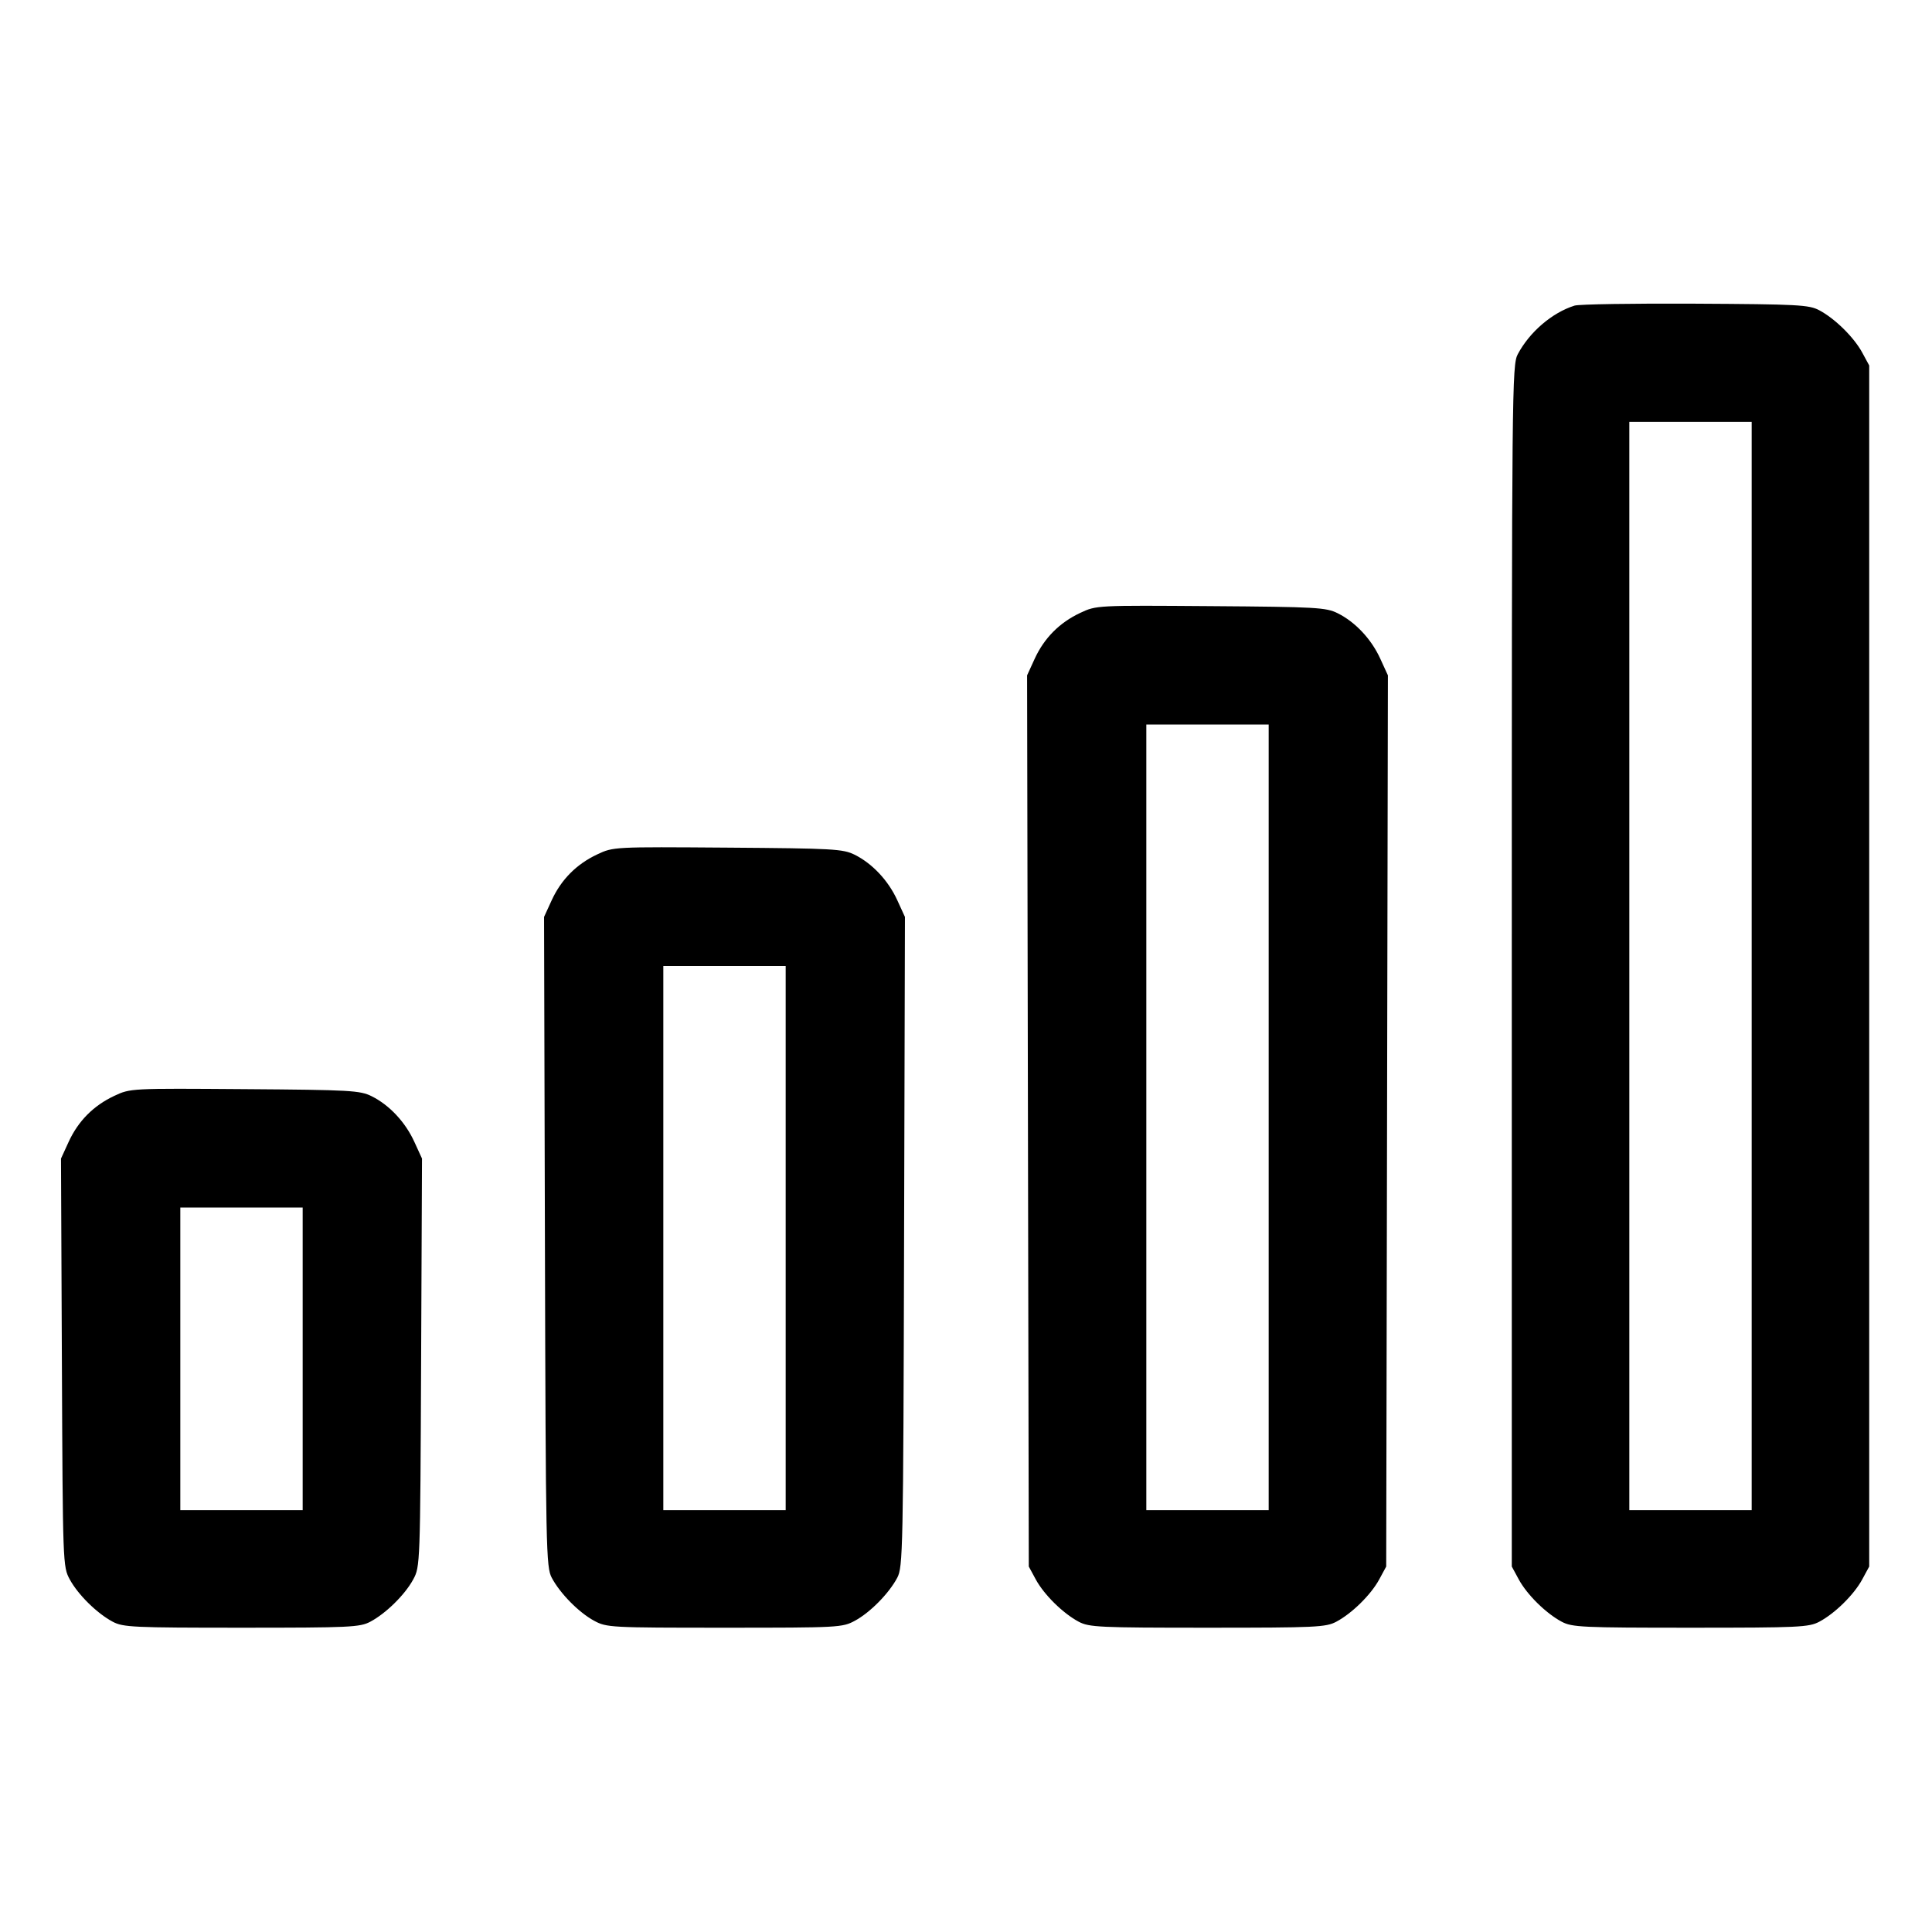<svg xmlns="http://www.w3.org/2000/svg" width="512" height="512" viewBox="0 0 512 512"><path d="M417.274 80.990 C 411.338 82.853,405.364 87.965,402.227 93.867 C 400.696 96.748,400.640 102.480,400.640 256.000 L 400.640 415.147 402.488 418.560 C 404.679 422.608,409.706 427.561,413.867 429.773 C 416.621 431.237,419.273 431.360,448.000 431.360 C 476.727 431.360,479.379 431.237,482.133 429.773 C 486.294 427.561,491.321 422.608,493.512 418.560 L 495.360 415.147 495.360 256.000 L 495.360 96.853 493.512 93.440 C 491.321 89.392,486.294 84.439,482.133 82.227 C 479.404 80.777,476.575 80.626,449.280 80.479 C 432.853 80.391,418.451 80.621,417.274 80.990 M464.213 256.000 L 464.213 400.213 448.000 400.213 L 431.787 400.213 431.787 256.000 L 431.787 111.787 448.000 111.787 L 464.213 111.787 464.213 256.000 M286.275 162.422 C 280.774 165.005,276.712 169.101,274.192 174.604 L 272.190 178.978 272.415 297.063 L 272.640 415.147 274.488 418.560 C 276.679 422.608,281.706 427.561,285.867 429.773 C 288.621 431.237,291.273 431.360,320.000 431.360 C 348.727 431.360,351.379 431.237,354.133 429.773 C 358.294 427.561,363.321 422.608,365.512 418.560 L 367.360 415.147 367.585 297.063 L 367.810 178.978 365.776 174.535 C 363.398 169.340,359.162 164.830,354.478 162.506 C 351.400 160.979,348.842 160.836,320.853 160.632 C 290.589 160.411,290.556 160.412,286.275 162.422 M336.213 296.107 L 336.213 400.213 320.000 400.213 L 303.787 400.213 303.787 296.107 L 303.787 192.000 320.000 192.000 L 336.213 192.000 336.213 296.107 M158.275 226.422 C 152.772 229.006,148.712 233.101,146.188 238.613 L 144.181 242.996 144.411 329.072 C 144.629 411.105,144.715 415.287,146.227 418.133 C 148.439 422.294,153.392 427.321,157.440 429.512 C 160.763 431.311,161.681 431.360,192.000 431.360 C 222.319 431.360,223.237 431.311,226.560 429.512 C 230.608 427.321,235.561 422.294,237.773 418.133 C 239.285 415.287,239.371 411.105,239.589 329.072 L 239.819 242.996 237.780 238.544 C 235.398 233.340,231.165 228.832,226.478 226.506 C 223.400 224.979,220.842 224.836,192.853 224.632 C 162.589 224.411,162.556 224.412,158.275 226.422 M208.213 328.107 L 208.213 400.213 192.000 400.213 L 175.787 400.213 175.787 328.107 L 175.787 256.000 192.000 256.000 L 208.213 256.000 208.213 328.107 M30.275 290.422 C 24.766 293.009,20.711 297.102,18.180 302.632 L 16.164 307.034 16.402 361.090 C 16.638 414.679,16.656 415.176,18.488 418.560 C 20.679 422.608,25.706 427.561,29.867 429.773 C 32.621 431.237,35.273 431.360,64.000 431.360 C 92.727 431.360,95.379 431.237,98.133 429.773 C 102.294 427.561,107.321 422.608,109.512 418.560 C 111.344 415.176,111.362 414.679,111.598 361.090 L 111.836 307.034 109.789 302.563 C 107.398 297.342,103.170 292.834,98.478 290.506 C 95.400 288.979,92.842 288.836,64.853 288.632 C 34.589 288.411,34.556 288.412,30.275 290.422 M80.213 360.107 L 80.213 400.213 64.000 400.213 L 47.787 400.213 47.787 360.107 L 47.787 320.000 64.000 320.000 L 80.213 320.000 80.213 360.107 " stroke="none" fill="black" fill-rule="evenodd"></path></svg>